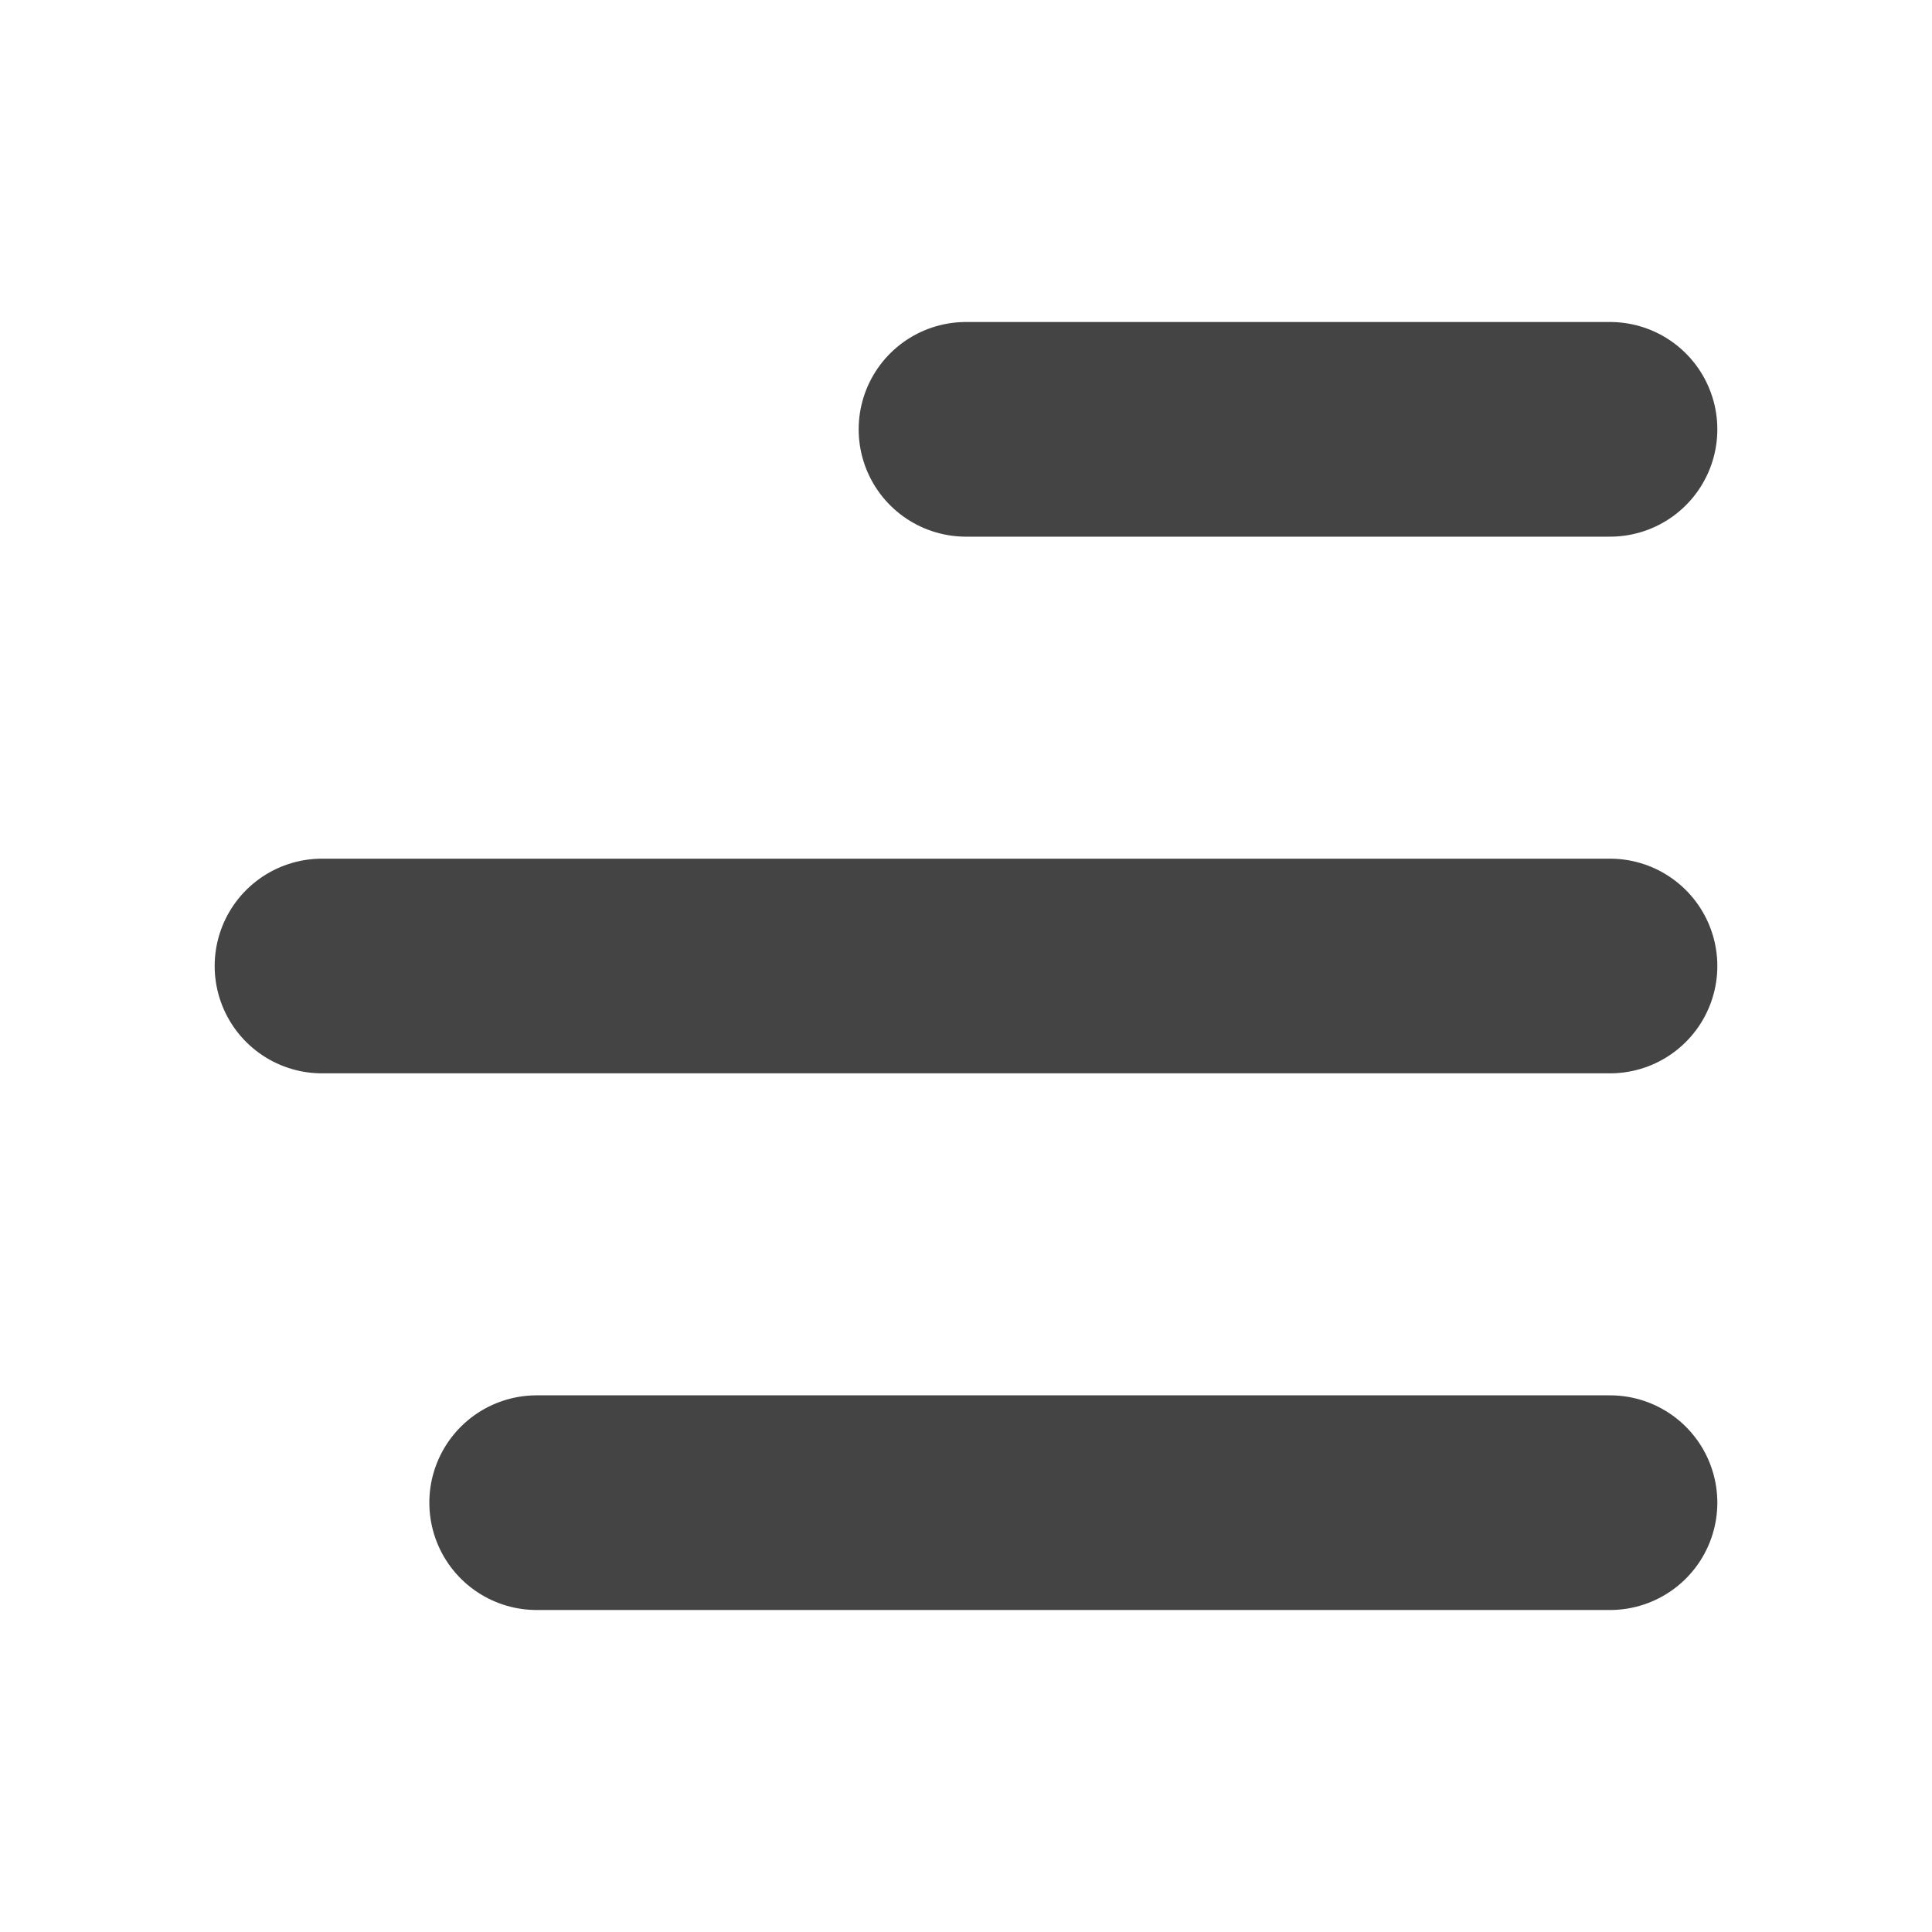 <svg id="Text_Align_Right" data-name="Text Align Right" xmlns="http://www.w3.org/2000/svg" viewBox="0 0 18 18"><defs><style>.cls-1{fill:none;stroke:#444;stroke-linecap:round;stroke-linejoin:round;stroke-width:2px;}</style></defs><title>Icons-</title><line class="cls-1" x1="15" y1="9" x2="3" y2="9"/><line class="cls-1" x1="15" y1="14" x2="5" y2="14"/><line class="cls-1" x1="15" y1="4" x2="9" y2="4"/></svg>